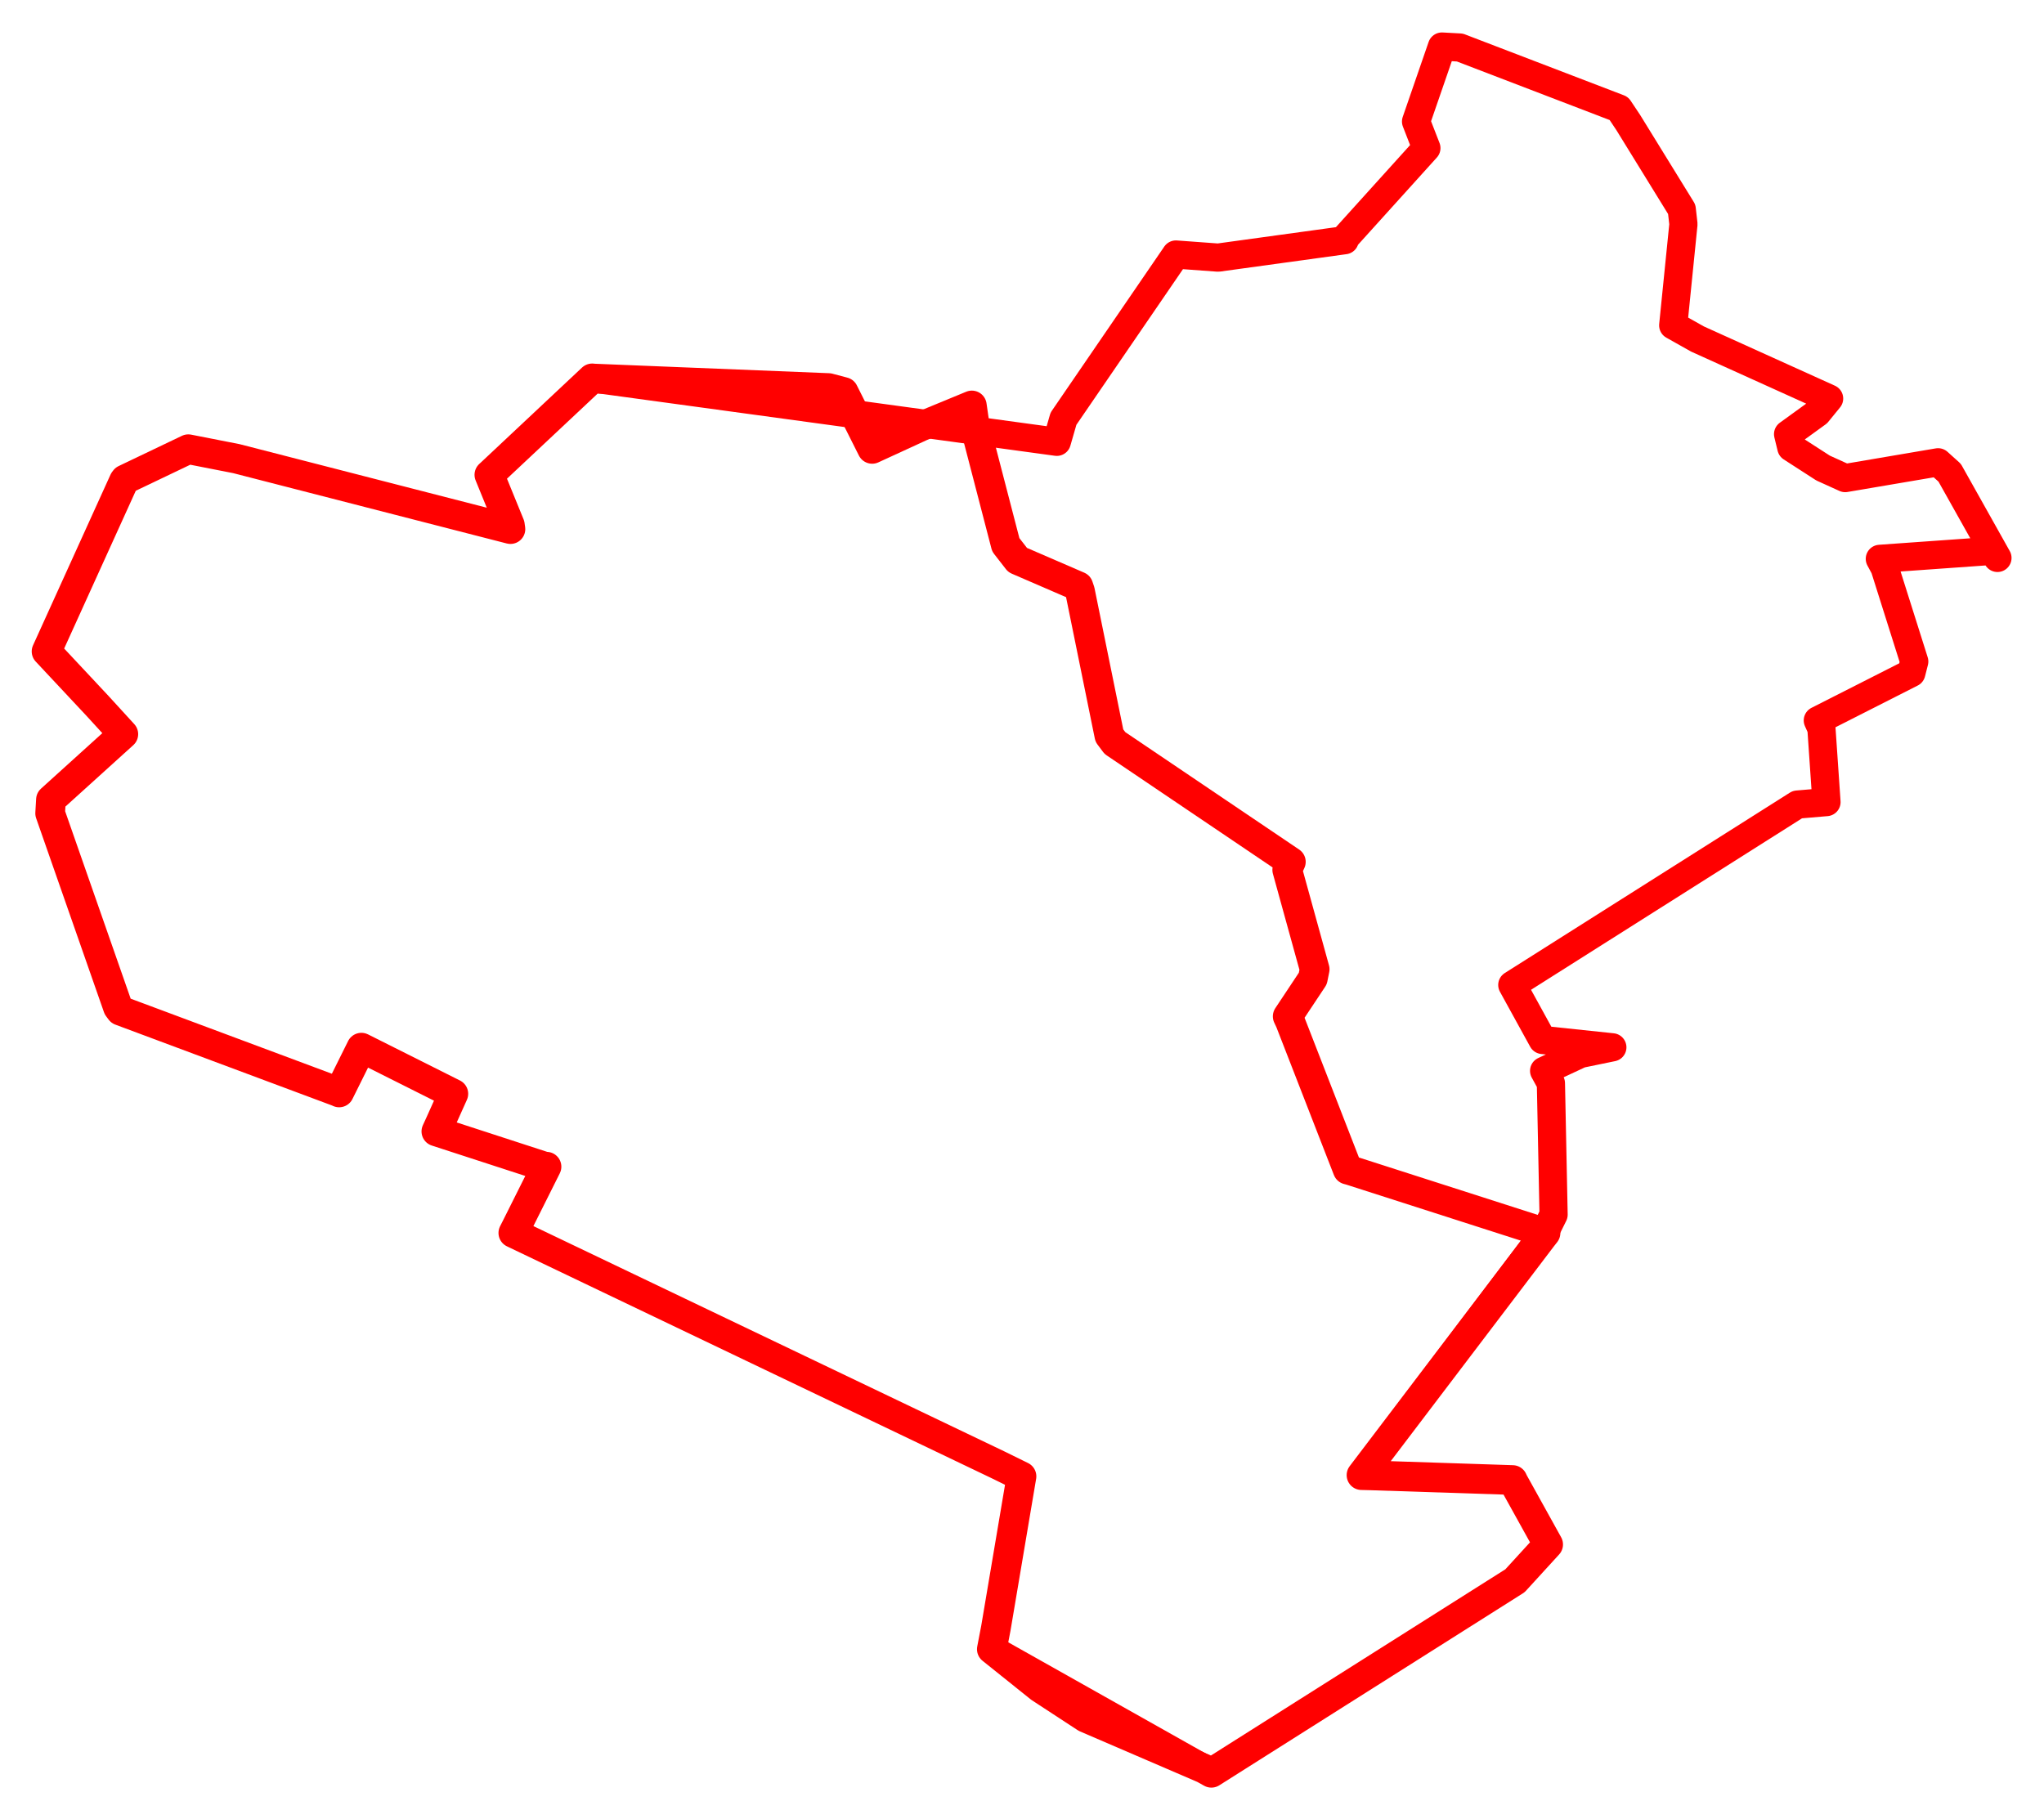 <svg width="219.542" height="195.427" xmlns="http://www.w3.org/2000/svg"><polygon points="5,69.976 10.491,75.845 13.247,78.86 5.472,85.896 5.387,87.366 12.671,108.202 12.943,108.568 36.29,117.28 36.427,117.347 38.816,112.537 48.693,117.491 47.283,120.63 46.869,121.534 58.618,125.356 58.7,125.323 55.439,131.841 55.136,132.439 107.229,157.363 109.717,158.586 106.967,174.879 106.53,177.155 129.314,189.981 130.111,190.427 162.721,169.802 166.285,165.902 162.548,159.164 162.466,158.98 147.159,158.478 146.236,158.455 165.918,132.385 166.868,130.472 166.58,116.358 165.851,115.027 169.756,113.204 173.179,112.5 165.682,111.71 162.433,105.802 193.056,86.423 196.179,86.158 195.637,78.251 195.248,77.387 205.292,72.29 205.606,71.059 202.424,60.986 201.909,60.03 214.047,59.167 214.542,59.931 209.409,50.78 208.165,49.658 198.188,51.354 195.814,50.277 192.405,48.077 192.055,46.636 195.196,44.36 196.461,42.81 182.324,36.416 179.717,34.95 180.814,24.078 180.633,22.483 174.893,13.171 173.881,11.653 156.8,5.105 154.876,5 152.096,13.053 153.205,15.906 144.564,25.47 144.427,25.801 130.837,27.672 126.303,27.34 114.226,44.978 113.511,47.458 63.761,40.663 63.608,40.644 52.674,50.904 52.562,51.003 54.761,56.387 54.825,56.835 25.39,49.267 20.226,48.253 13.426,51.504 13.318,51.649 5,69.976" stroke="red" stroke-width="3.028" fill="none" stroke-linejoin="round" vector-effect="non-scaling-stroke"></polygon><polygon points="5,69.976 10.491,75.845 13.247,78.86 5.472,85.896 5.387,87.366 12.671,108.202 12.943,108.568 36.29,117.28 36.427,117.347 38.816,112.537 48.693,117.491 47.283,120.63 46.869,121.534 58.618,125.356 58.7,125.323 55.439,131.841 55.136,132.439 107.229,157.363 109.717,158.586 106.967,174.879 106.53,177.155 111.707,181.302 116.624,184.518 129.314,189.981 130.111,190.427 162.721,169.802 166.285,165.902 162.548,159.164 162.466,158.98 147.159,158.478 146.236,158.455 165.635,132.909 166,132.443 145.027,125.71 144.757,125.638 138.566,109.724 138.308,109.176 141.006,105.113 141.207,104.116 138.259,93.438 138.649,92.578 119.754,79.817 119.156,79.02 115.997,63.49 115.825,62.979 109.302,60.158 108.03,58.523 104.683,45.639 104.383,43.553 98.925,45.805 93.678,48.218 90.607,42.106 89,41.682 63.761,40.663 63.608,40.644 52.674,50.904 52.562,51.003 54.761,56.387 54.825,56.835 25.39,49.267 20.226,48.253 13.426,51.504 13.318,51.649 5,69.976" stroke="red" stroke-width="3.188" fill="none" stroke-linejoin="round" vector-effect="non-scaling-stroke"></polygon><polygon points="57.422,120.258 57.422,120.258" stroke="red" stroke-width="3.404" fill="none" stroke-linejoin="round" vector-effect="non-scaling-stroke"></polygon></svg>